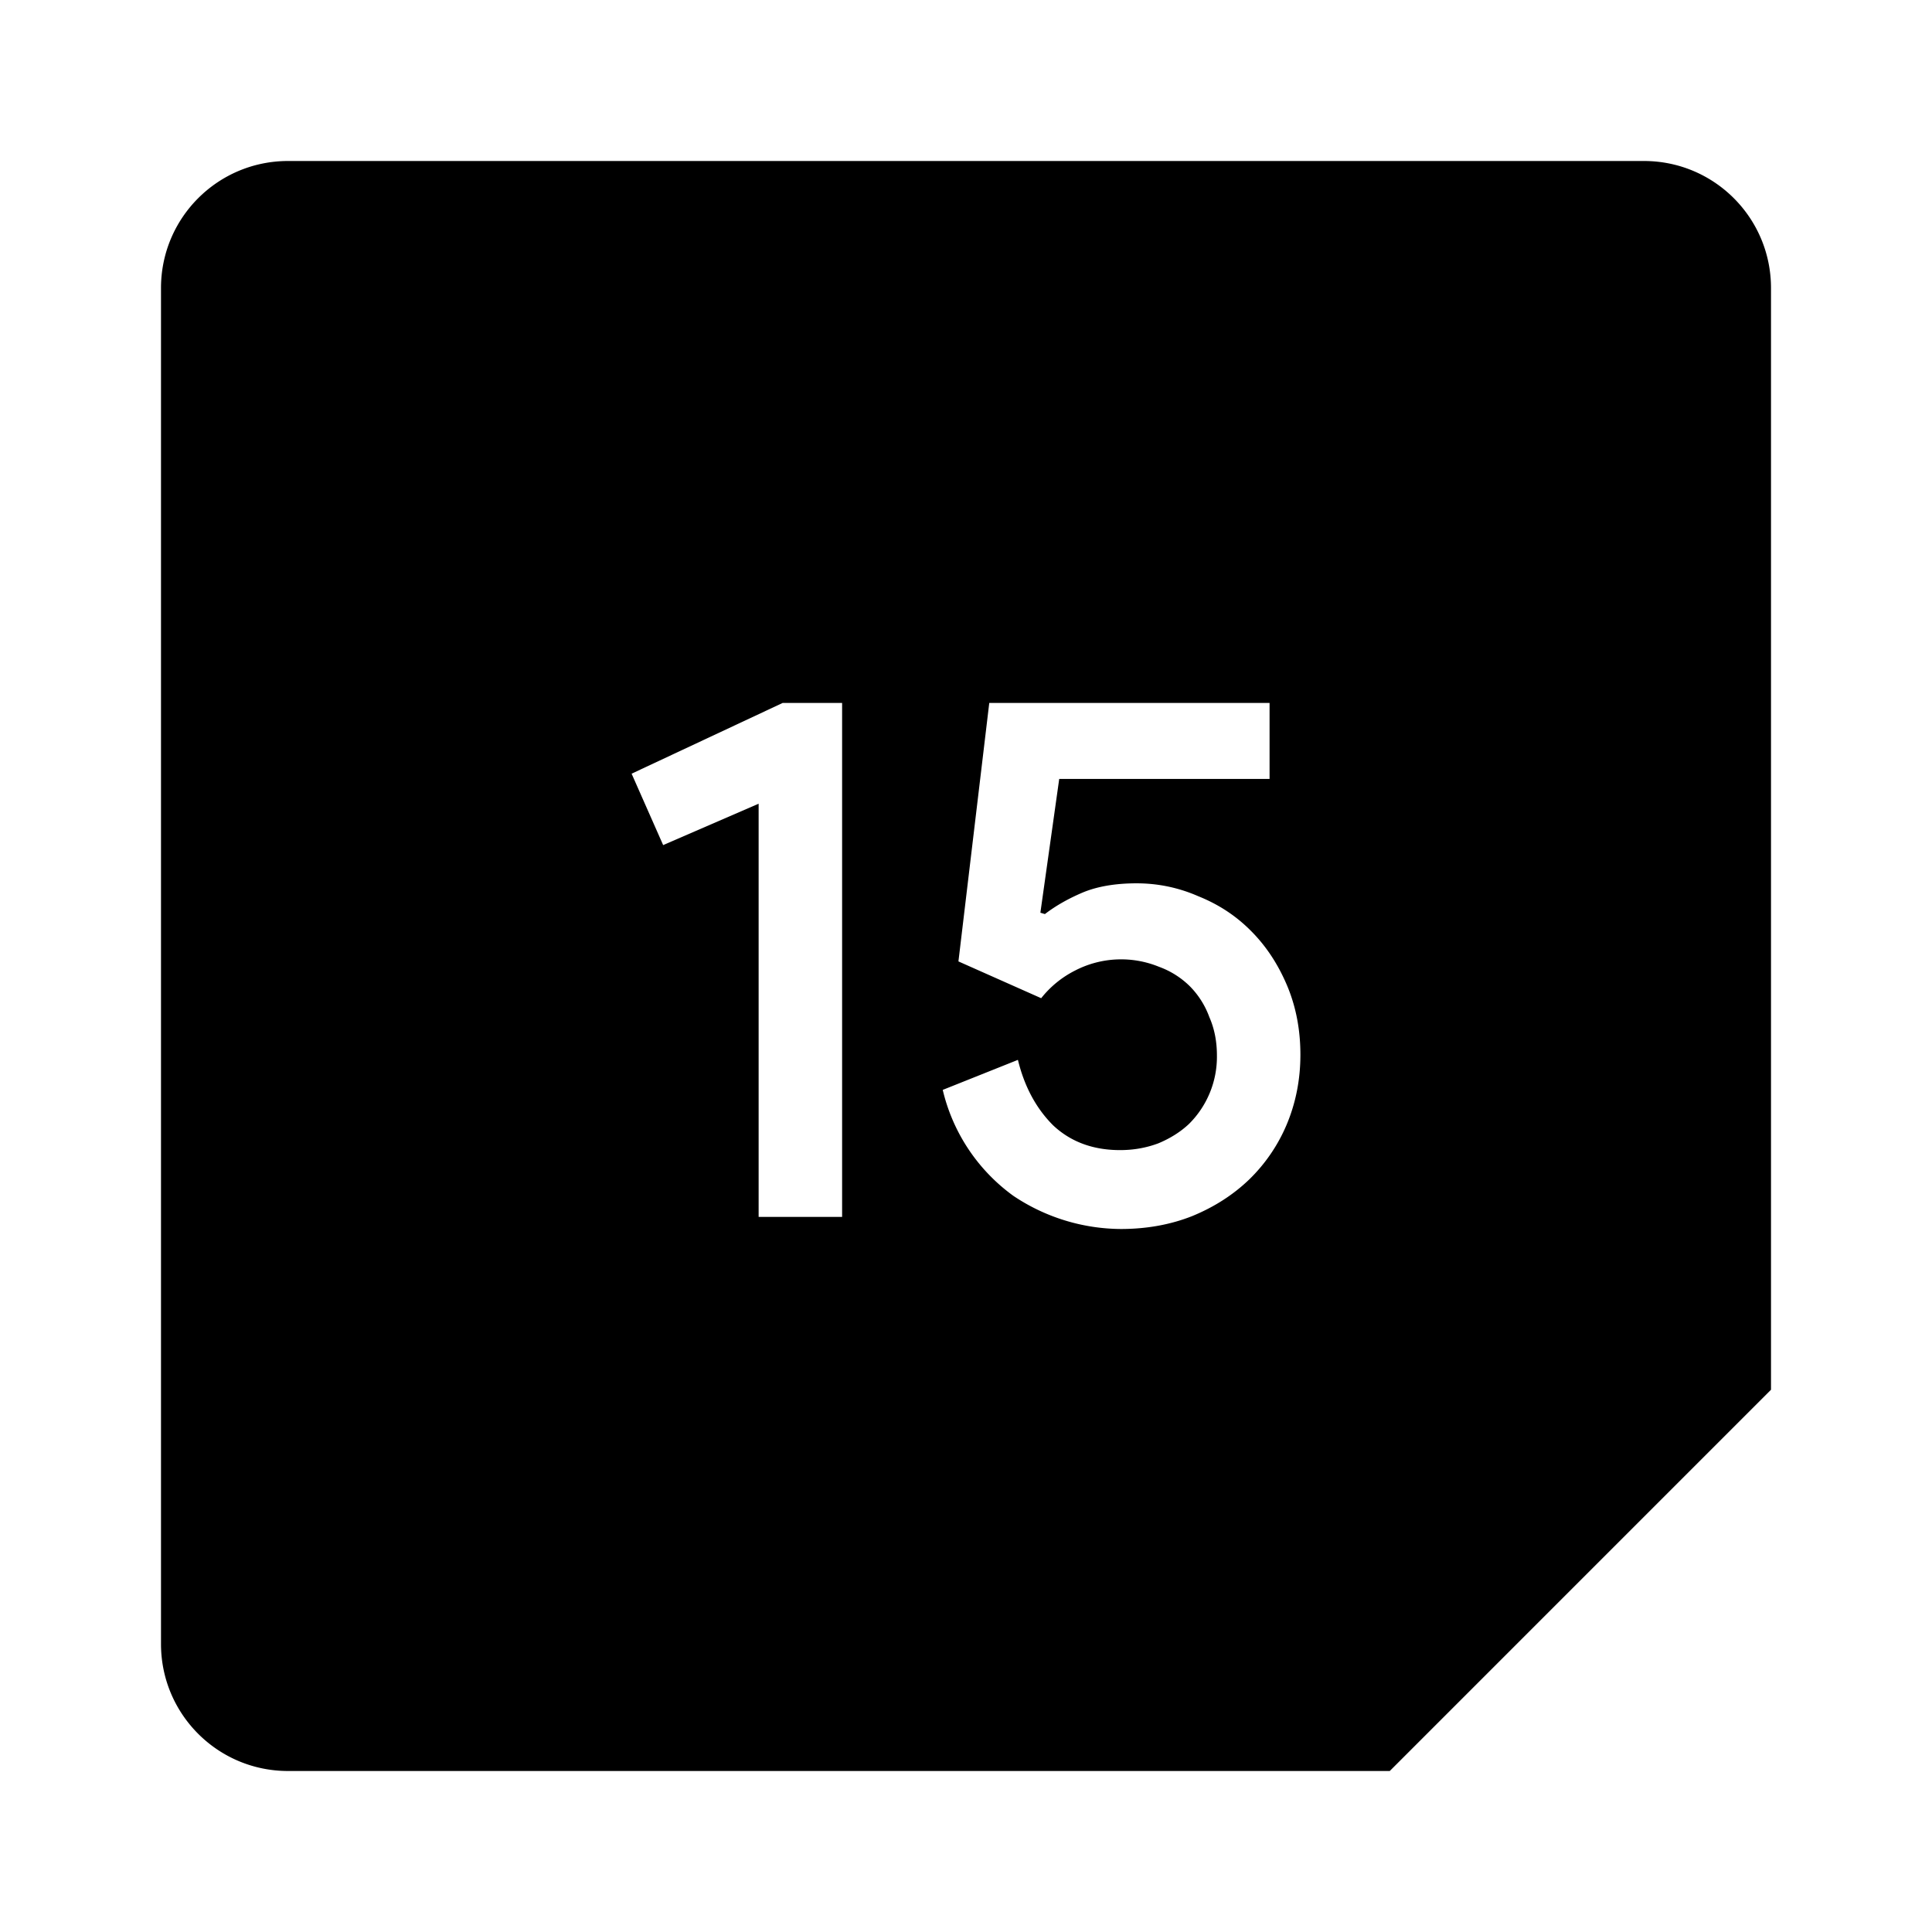 <svg xmlns="http://www.w3.org/2000/svg" width="24" height="24"><path d="M3.578 2C2.706 2 2 2.706 2 3.578v16.844C2 21.294 2.706 22 3.578 22h13.686L22 17.264V3.578C22 2.706 21.294 2 20.422 2zm6.145 6.732h.738v6.385H9.424V9.984l-1.186.514-.392-.887zm2.566 0h3.482v.944h-2.613l-.234 1.662.056.017c.137-.105.295-.194.475-.27.18-.074.403-.112.664-.112.268 0 .523.054.766.16.249.1.465.24.652.428.187.186.335.41.447.671.112.262.17.552.17.87 0 .31-.058.6-.17.867a2.073 2.073 0 0 1-.464.681c-.2.193-.438.345-.711.457-.268.106-.564.16-.887.16a2.419 2.419 0 0 1-1.334-.412 2.266 2.266 0 0 1-.877-1.316l.934-.373c.08.33.225.601.437.813.218.205.496.308.832.308.168 0 .325-.028.475-.084.149-.062.277-.143.382-.242a1.175 1.175 0 0 0 .346-.85c0-.174-.031-.333-.094-.476a1.059 1.059 0 0 0-.242-.383 1.059 1.059 0 0 0-.383-.242 1.245 1.245 0 0 0-1.044.047 1.26 1.26 0 0 0-.42.343l-1.028-.457z"/></svg>